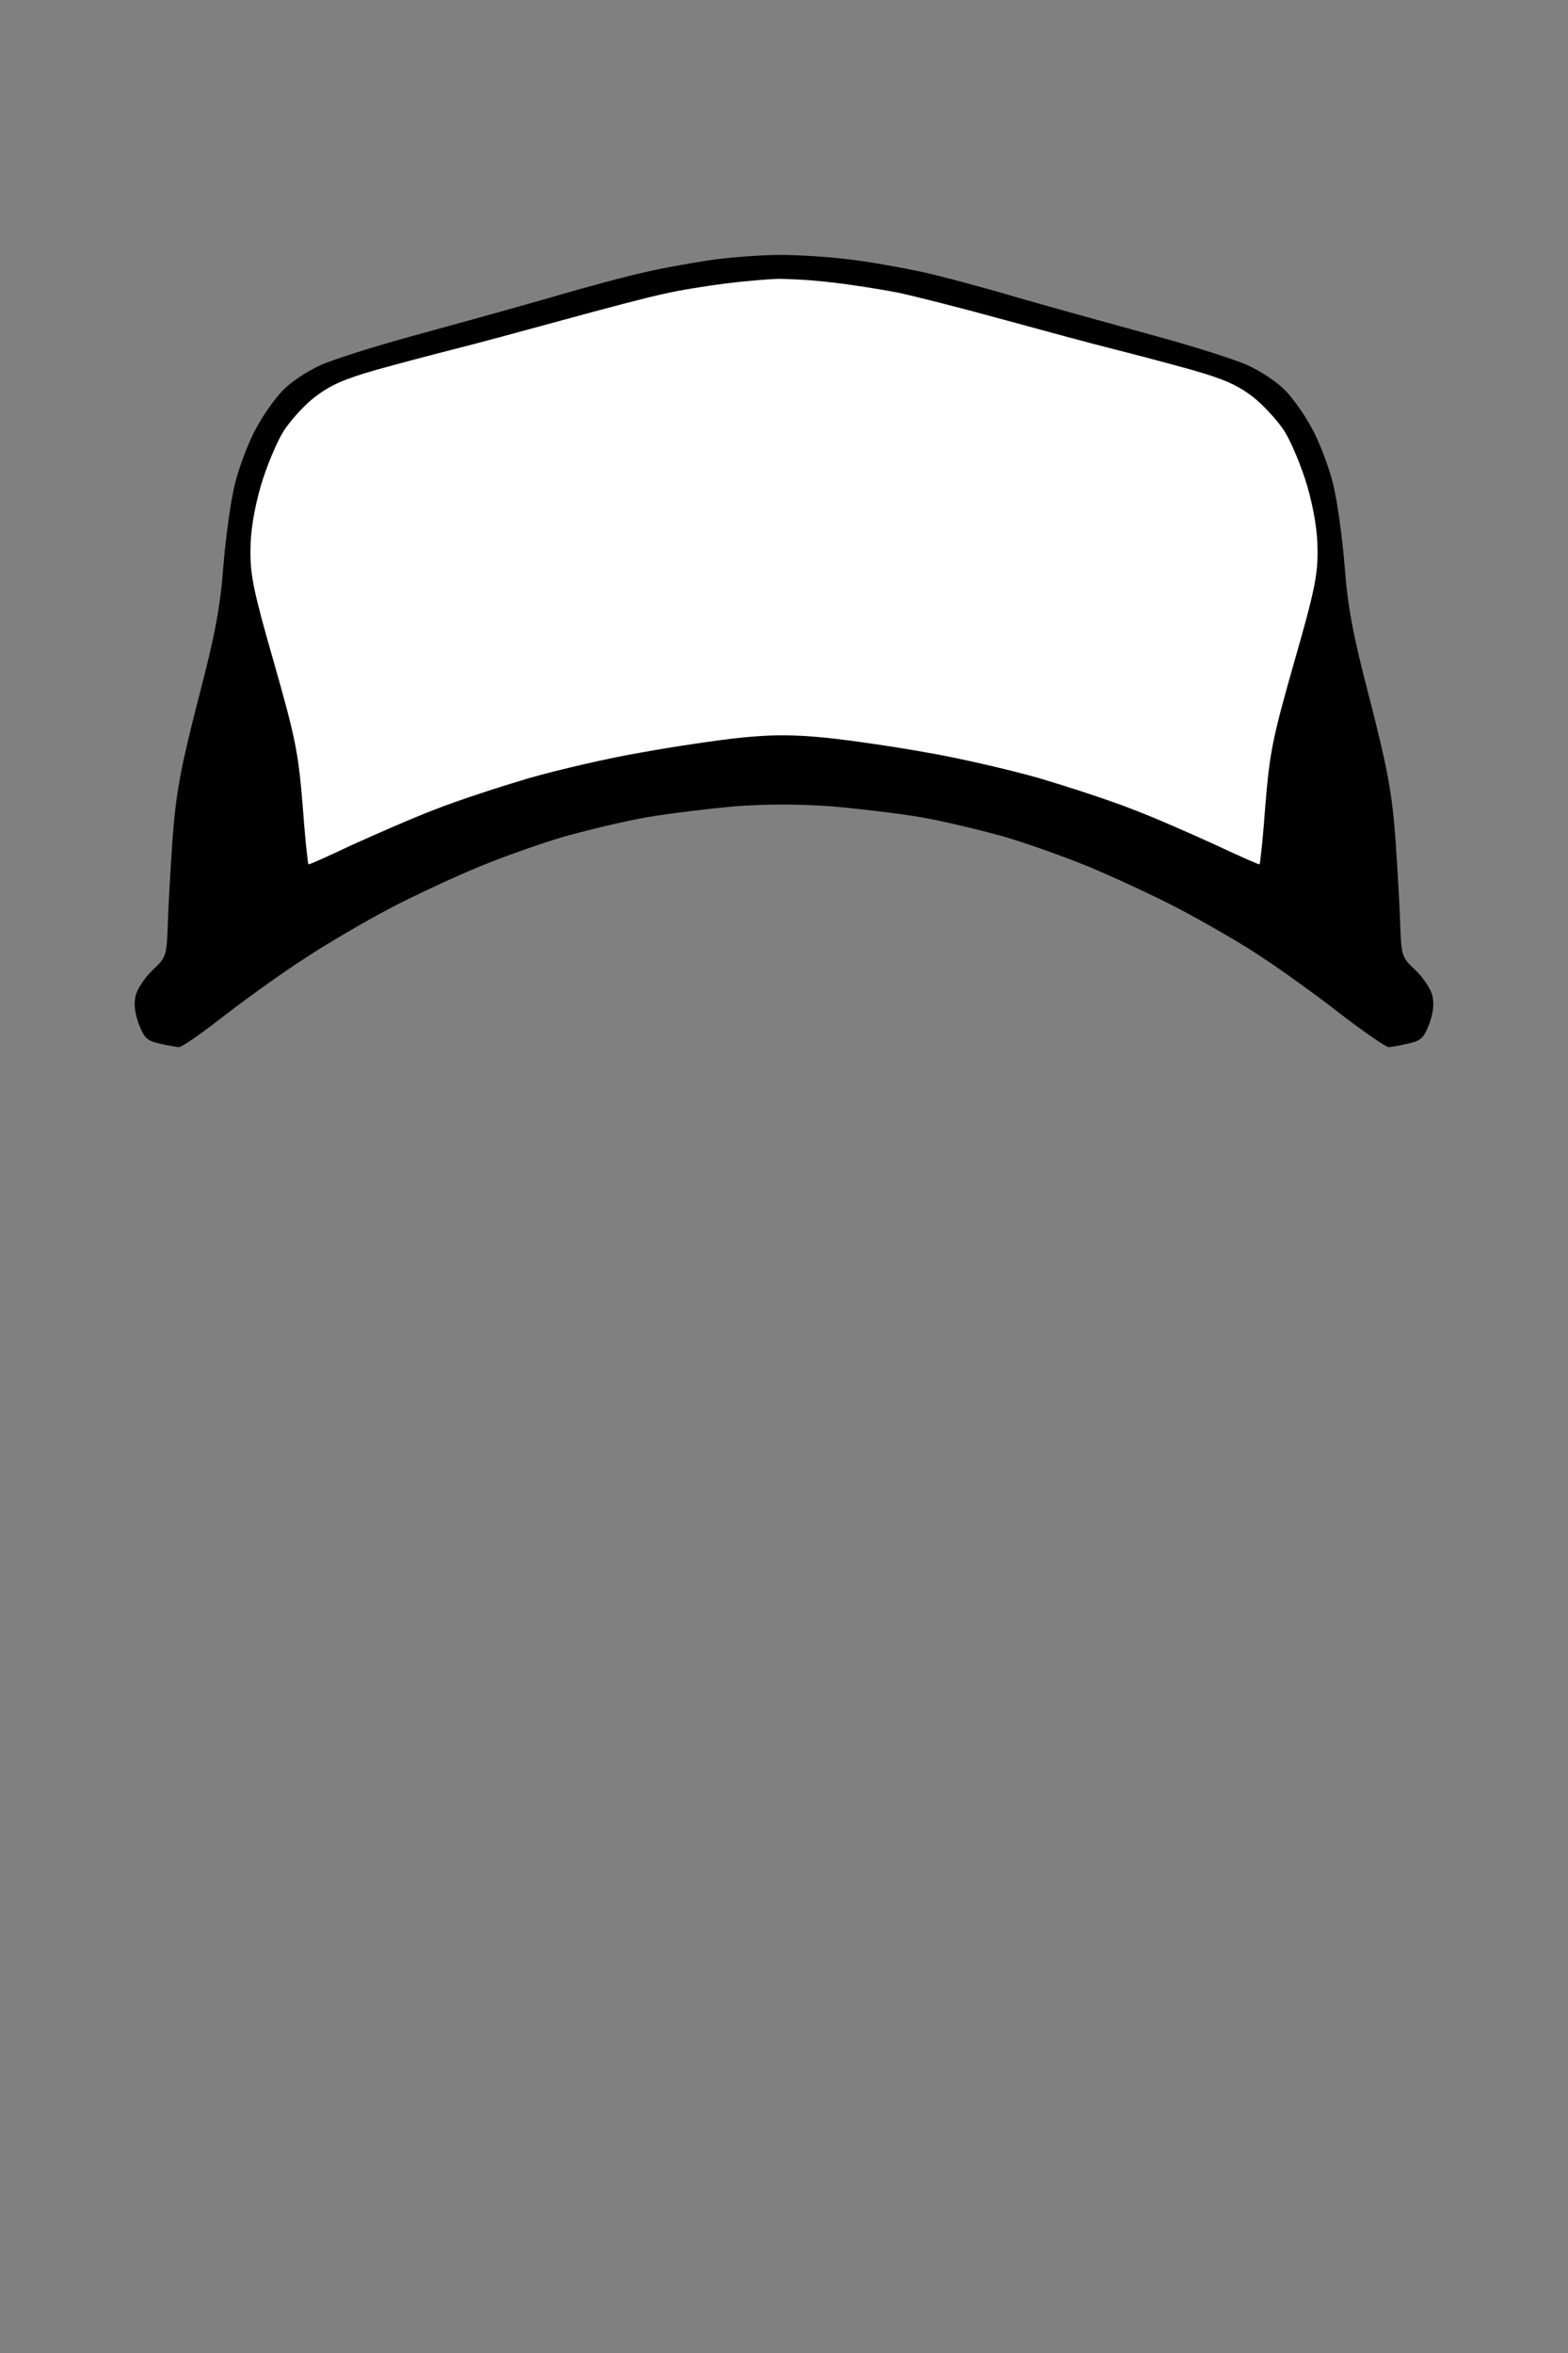 <svg version="1.2" xmlns="http://www.w3.org/2000/svg" viewBox="0 0 400 600" width="400" height="600">
	<rect x="0" y="0" width="400" height="600" fill="#808080" stroke="none"/>
	<title>hat</title>
	<g id="hat">
		<path id="hatOutline" d="m199 65c4.7 0 12.8 0.5 18 1.2c5.2 0.6 13.3 2.1 18 3.1c4.7 1 15.9 4 25 6.7c9.1 2.6 24.6 6.9 34.5 9.6c9.9 2.7 20.7 6.1 23.9 7.6c3.3 1.5 7.5 4.3 9.4 6.3c1.9 1.9 5 6.2 6.8 9.6c1.9 3.4 4.3 9.7 5.4 14c1.1 4.3 2.4 13.8 3 21c0.8 10.6 2 17.3 6.5 34.5c4.6 18 5.6 23.7 6.5 35.5c0.5 7.7 1.1 17.6 1.2 21.9c0.3 7.8 0.4 8.1 3.9 11.4c2 1.9 3.9 4.8 4.3 6.5c0.5 2 0.2 4.5-0.8 7.2c-1.4 3.6-2.1 4.3-5.4 5c-2 0.5-4.3 0.9-5 0.9c-0.6 0-6.2-3.8-12.3-8.5c-6-4.7-15.2-11.3-20.4-14.7c-5.1-3.4-14.7-8.9-21.2-12.3c-6.5-3.4-16.8-8.1-22.8-10.6c-6.1-2.5-15.7-5.9-21.5-7.6c-5.8-1.6-15.2-3.9-21-4.9c-5.8-1-16.1-2.2-23-2.8c-9-0.6-15.8-0.6-24.5 0c-6.6 0.6-16.7 1.8-22.5 2.8c-5.8 1-15.2 3.3-21 4.9c-5.8 1.7-15.5 5.1-21.5 7.6c-6.1 2.5-16.3 7.2-22.8 10.6c-6.5 3.4-16.4 9.2-22 12.9c-5.6 3.6-14.8 10.2-20.5 14.6c-5.6 4.4-10.8 8-11.5 8c-0.6 0-2.9-0.4-5-0.9c-3.2-0.7-3.9-1.4-5.3-5c-1-2.7-1.3-5.2-0.8-7.2c0.4-1.7 2.3-4.6 4.3-6.5c3.5-3.3 3.6-3.6 3.9-11.4c0.1-4.3 0.7-14.2 1.2-21.9c0.9-11.8 1.9-17.5 6.5-35.5c4.5-17.2 5.7-23.9 6.5-34.5c0.6-7.2 1.9-16.7 3-21c1.1-4.3 3.5-10.6 5.4-14c1.8-3.4 4.9-7.7 6.8-9.6c1.9-2 6.1-4.8 9.4-6.3c3.2-1.5 14-4.9 23.9-7.6c9.9-2.7 25.4-7 34.5-9.6c9.1-2.7 20.3-5.7 25-6.7c4.7-1.1 12.3-2.4 17-3.1c4.7-0.6 12.3-1.2 17-1.2z" />
		<path id="hatBrim" d="m202 191.4c1.9 0.2 7.3 0.7 12 1.3c4.7 0.5 13.9 1.9 20.5 3.1c6.6 1.2 15.8 3.2 20.5 4.4c4.7 1.2 13 3.6 18.5 5.3c5.5 1.7 15.4 5.4 22 8.1c6.6 2.8 15.4 6.8 19.5 9c4.1 2.1 11.5 6.4 16.5 9.4c4.9 3.1 13.2 8.5 18.2 12c7.1 4.8 9.5 7.1 10.1 9.2c0.5 1.6 0.7 3.4 0.5 4c-0.1 0.6-0.6 1.1-1.1 1.1c-0.4 0-4.5-3-9.2-6.6c-4.7-3.6-13.5-9.7-19.5-13.5c-6.1-3.8-16-9.3-22-12.2c-6.1-3-16-7.2-22-9.5c-6.1-2.2-13.5-4.8-16.5-5.7c-3-1-12.5-3.3-21-5.1c-8.5-1.9-22.9-4.3-48.5-7.3l-17 1.9c-9.4 1.1-24 3.5-32.5 5.4c-8.5 1.8-18 4.1-21 5.1c-3 0.9-10.5 3.5-16.5 5.7c-6.1 2.3-16 6.5-22 9.5c-6.1 2.9-16 8.4-22 12.2c-6.1 3.8-14.8 9.9-19.5 13.5c-4.7 3.6-8.8 6.6-9.3 6.6c-0.4 0-0.9-0.5-1-1.1c-0.2-0.6 0-2.4 0.5-4c0.6-2.1 3-4.4 10-9.2c5.1-3.5 13.3-8.9 18.3-12c4.9-3 12.4-7.3 16.5-9.4c4.1-2.2 12.9-6.2 19.5-9c6.6-2.7 16.5-6.4 22-8.1c5.5-1.7 13.1-4 17-5c3.8-1 12.2-2.9 18.5-4.1c6.3-1.2 17.1-2.9 24-3.8c6.9-0.9 14.1-1.4 16-1.2z" fill="$[secondary]" />
		<path id="hatSides" d="m62.3 161.1c0.5 0 1.4 1.7 1.9 3.8c0.5 2 1.3 5.1 1.9 6.7c0.5 1.7 1.6 5.9 2.5 9.2c0.9 3.4 2.2 9.7 2.9 14c0.7 4.4 1.2 12.8 1.1 18.7c-0.1 10.5-0.2 10.9-2.6 12.5c-1.4 0.9-6.4 4.2-11.3 7.3c-6 3.9-8.9 5.4-9.4 4.6c-0.3-0.6-0.3-7.8 0.1-16c0.4-8.1 1.4-18.2 2.2-22.3c0.8-4.1 2.6-11.3 3.9-16.1c1.3-4.9 3.1-11.8 4.1-15.6c1-3.7 2.2-6.8 2.7-6.8zm275.8 0c0.5 0 1.6 3.1 2.5 6.8c0.8 3.8 2.6 10.7 3.9 15.6c1.3 4.8 3.1 12 3.9 16.1c0.8 4.1 1.8 14.2 2.2 22.3c0.4 8.2 0.4 15.4 0.1 16c-0.5 0.8-3.4-0.7-9.5-4.6c-4.8-3.1-9.8-6.4-11.2-7.3c-2.4-1.6-2.5-2-2.6-12.5c-0.1-5.9 0.4-14.3 1.1-18.7c0.7-4.3 2-10.6 2.9-14c0.9-3.3 2-7.5 2.5-9.2c0.6-1.6 1.5-4.7 2.1-6.7c0.7-2.1 1.6-3.8 2.1-3.8z" fill="$[primary]"/>
		<path id="hatMain" d="m198.5 71.1c2.7 0 8.8 0.3 13.5 0.9c4.7 0.5 12.3 1.7 17 2.6c4.7 1 16.8 4.1 27 6.9c10.2 2.8 22.8 6.2 28 7.5c5.2 1.3 14.2 3.7 20 5.3c8.3 2.4 11.5 3.8 15.5 6.8c2.7 2.1 6.4 6.1 8.2 8.9c1.8 2.9 4.4 9.2 5.8 14c1.6 5.6 2.6 11.3 2.6 16.1c0.1 6.4-0.7 10.5-6 28.9c-5.5 19.3-6.2 22.9-7.3 36.3c-0.6 8.2-1.3 15-1.5 15.1c-0.2 0.1-5.1-2.1-11.1-4.9c-5.9-2.7-15.4-6.9-21.2-9.1c-5.8-2.3-16.6-5.8-24-8c-7.4-2.1-20.3-5.1-28.5-6.5c-8.3-1.5-20-3.2-26-3.8c-8.5-0.8-13.4-0.8-21.5 0c-5.8 0.6-17.3 2.3-25.5 3.8c-8.3 1.4-21.1 4.4-28.5 6.5c-7.4 2.2-18.2 5.7-24 8c-5.8 2.2-15.3 6.4-21.3 9.1c-5.9 2.8-10.8 5-11 4.9c-0.2-0.1-0.9-6.9-1.5-15.1c-1.1-13.4-1.8-17-7.3-36.3c-5.3-18.4-6.1-22.5-6-28.9c0-4.8 1-10.5 2.6-16.1c1.4-4.8 4-11.1 5.8-14c1.8-2.8 5.4-6.8 8.2-8.9c4-3 7.2-4.4 15.5-6.8c5.8-1.6 14.8-4 20-5.3c5.2-1.3 17.8-4.7 28-7.5c10.2-2.8 21.6-5.8 25.5-6.6c3.8-0.9 10.8-2 15.5-2.6c4.7-0.6 10.7-1.1 13.5-1.2z" fill="#fff"/>
	</g>
</svg>